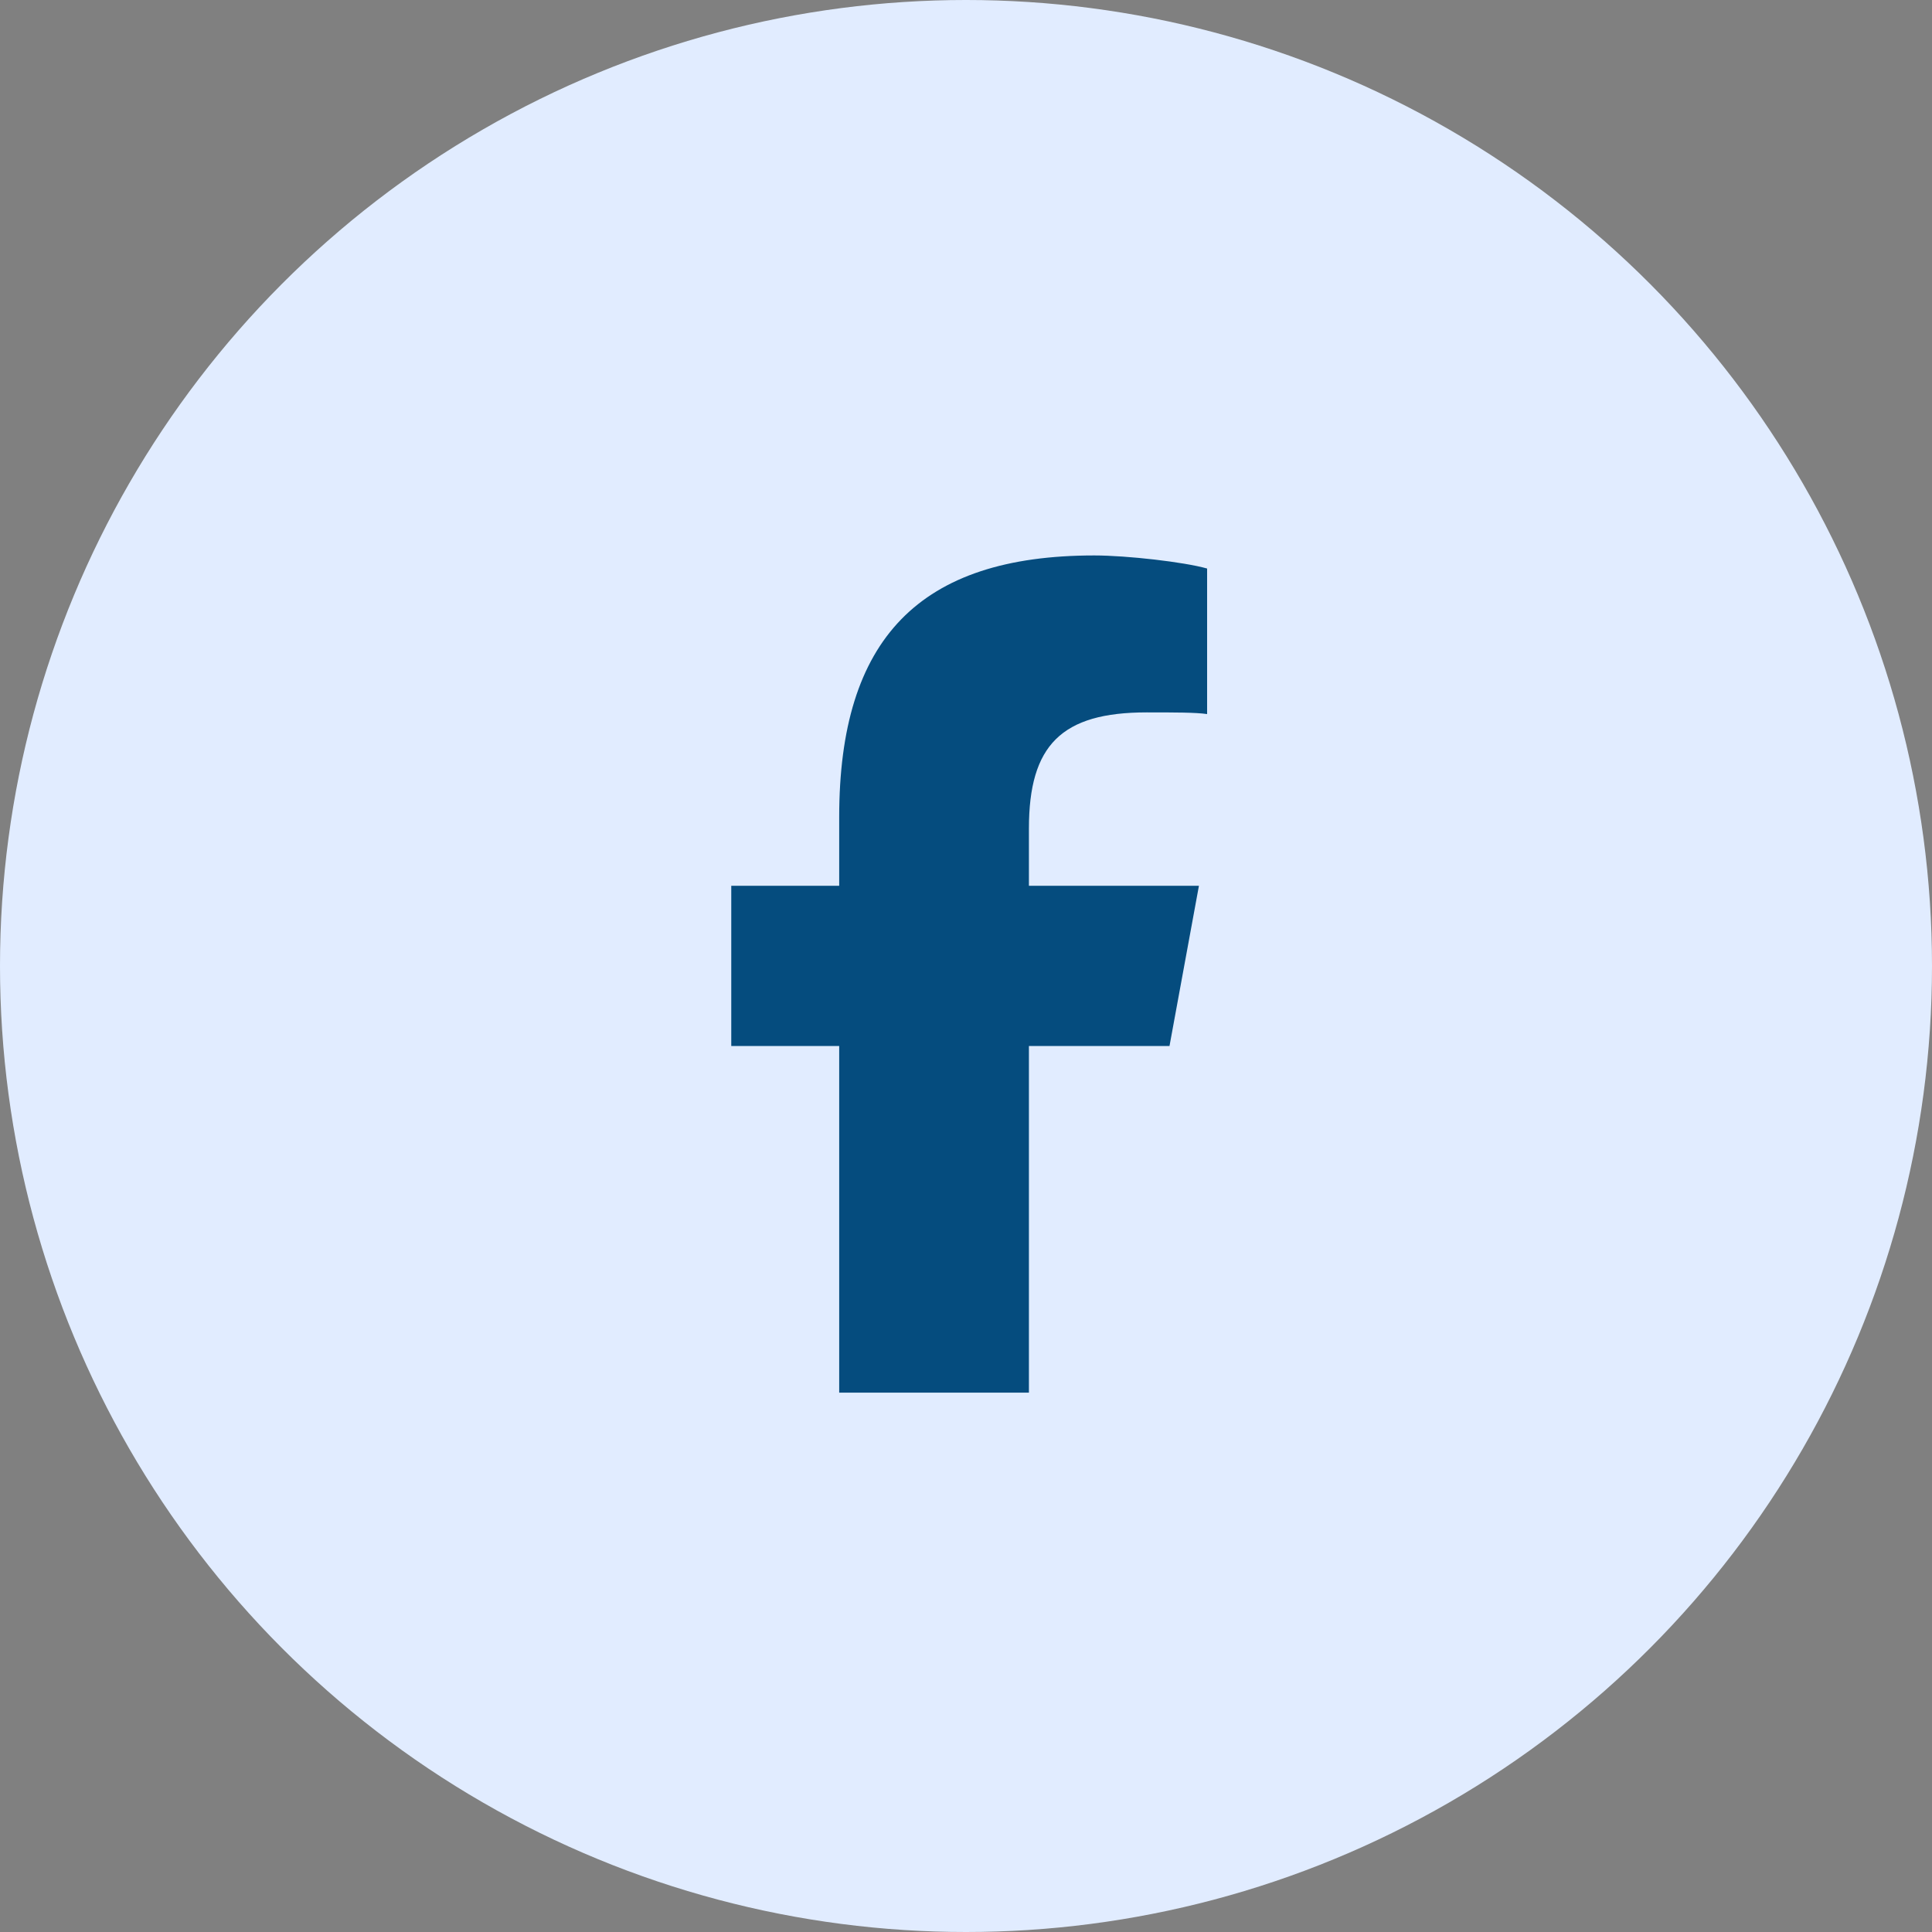 <svg width="30" height="30" viewBox="0 0 30 30" fill="none" xmlns="http://www.w3.org/2000/svg">
<rect x="0" y="0" width="30" height="30" fill="#808080" stroke="none"/>
<circle cx="15" cy="15" r="15" fill="#E1ECFF"/>
<path d="M13.031 16.242H11.355V13.754H13.031V12.688C13.031 9.92 14.275 8.625 16.992 8.625C17.5 8.625 18.389 8.727 18.744 8.828V11.088C18.566 11.062 18.236 11.062 17.805 11.062C16.484 11.062 15.977 11.57 15.977 12.865V13.754H18.617L18.16 16.242H15.977V21.625H13.031V16.242Z" fill="#054C7E"/>
</svg>
